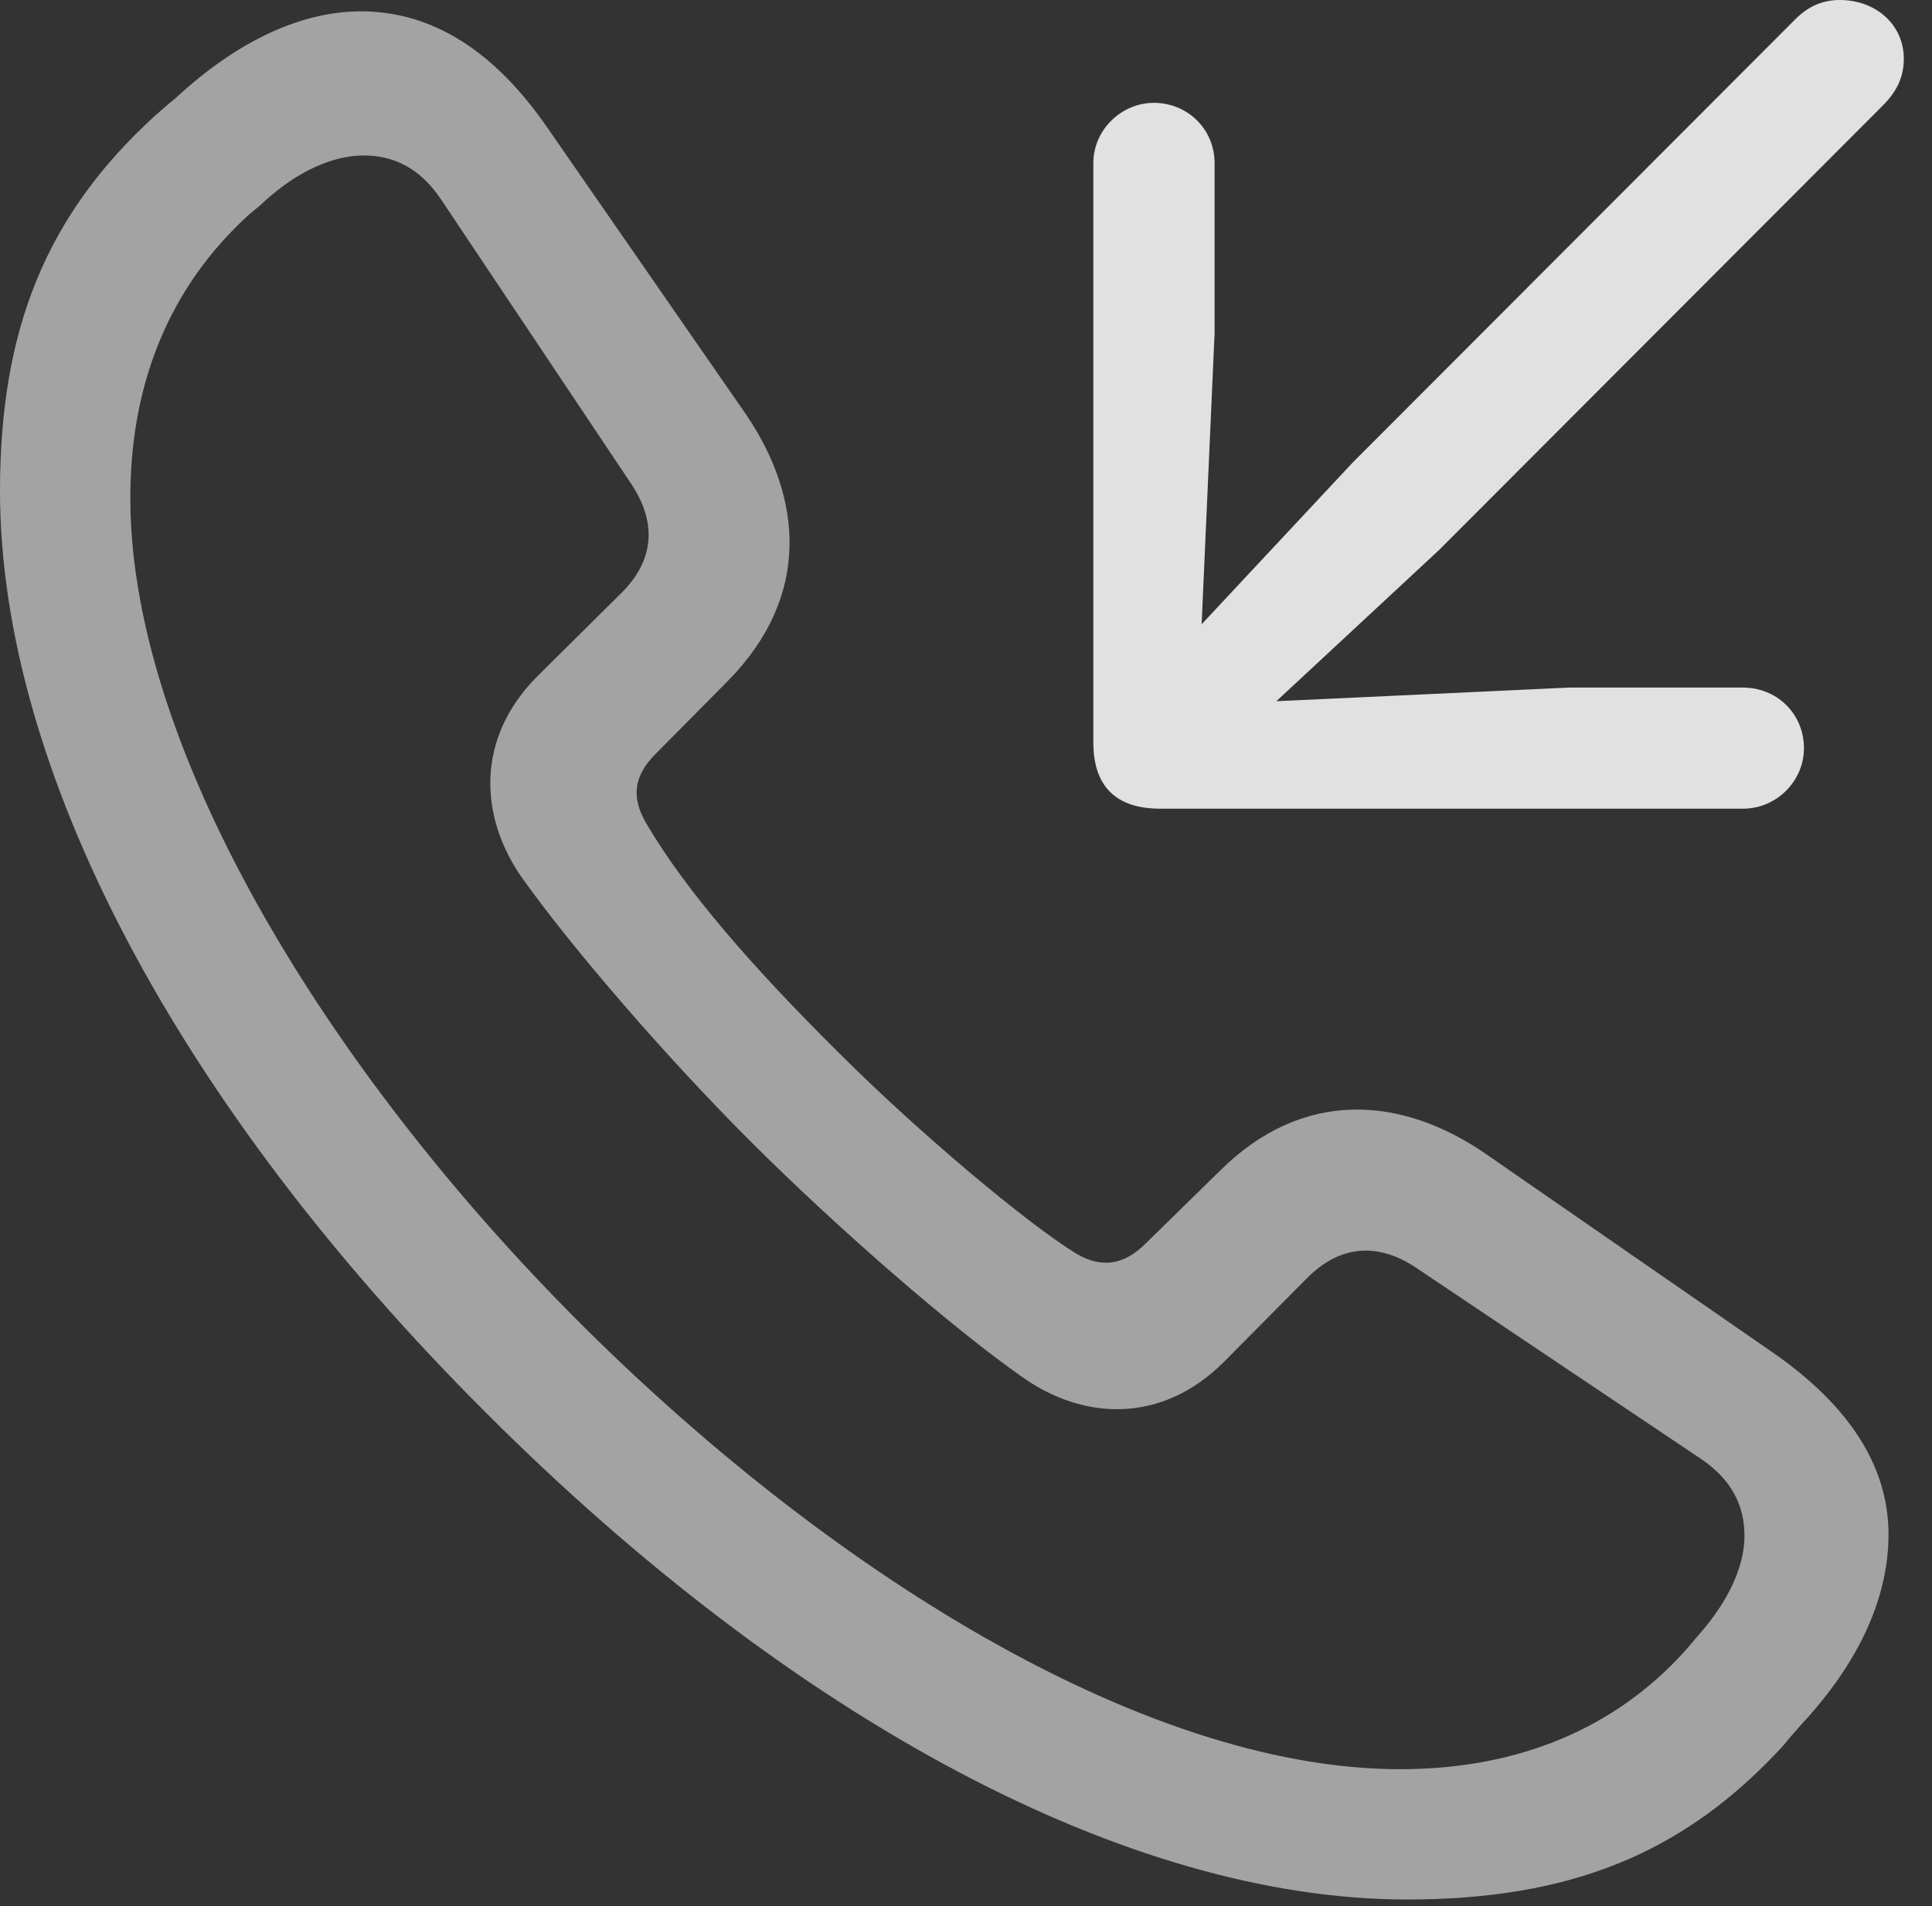 <?xml version="1.0" encoding="UTF-8"?>
<!--Generator: Apple Native CoreSVG 232.5-->
<!DOCTYPE svg
PUBLIC "-//W3C//DTD SVG 1.1//EN"
       "http://www.w3.org/Graphics/SVG/1.1/DTD/svg11.dtd">
<svg version="1.1" xmlns="http://www.w3.org/2000/svg" xmlns:xlink="http://www.w3.org/1999/xlink" width="24.746" height="24.424">
 <rect width="100%" height="100%" fill="#333333" stroke="none"/>
 <g>
  <rect height="24.424" opacity="0" width="24.746" x="0" y="0"/>
  <path d="M18.018 24.336C20.098 24.336 21.562 23.76 22.842 22.363C22.92 22.266 22.998 22.178 23.076 22.09C23.838 21.27 24.189 20.439 24.189 19.658C24.189 18.809 23.711 18.018 22.686 17.314L19.033 14.785C17.959 14.043 16.689 13.935 15.615 15.01L14.678 15.928C14.395 16.211 14.111 16.25 13.789 16.064C13.154 15.674 11.768 14.512 10.742 13.486C9.639 12.393 8.77 11.396 8.271 10.537C8.086 10.215 8.115 9.941 8.398 9.658L9.326 8.721C10.391 7.637 10.283 6.377 9.551 5.303L7.021 1.65C6.318 0.625 5.527 0.166 4.678 0.146C3.896 0.127 3.057 0.508 2.246 1.26C2.148 1.338 2.061 1.416 1.973 1.494C0.586 2.764 0 4.229 0 6.289C0 9.844 2.266 14.15 6.23 18.105C10.166 22.041 14.463 24.336 18.018 24.336ZM18.027 22.666C14.815 22.715 10.762 20.264 7.461 16.982C4.15 13.682 1.621 9.502 1.67 6.289C1.689 4.883 2.178 3.672 3.184 2.754C3.252 2.695 3.32 2.646 3.389 2.578C3.818 2.188 4.268 1.992 4.658 1.992C5.049 1.992 5.381 2.158 5.645 2.549L8.086 6.201C8.379 6.641 8.428 7.139 7.949 7.607L6.885 8.662C6.094 9.453 6.133 10.459 6.689 11.25C7.344 12.168 8.535 13.545 9.609 14.619C10.693 15.703 12.168 16.992 13.086 17.637C13.877 18.203 14.883 18.242 15.674 17.451L16.729 16.387C17.197 15.908 17.695 15.947 18.135 16.24L21.787 18.691C22.178 18.955 22.344 19.287 22.344 19.678C22.344 20.068 22.139 20.518 21.748 20.957C21.689 21.025 21.641 21.084 21.582 21.152C20.664 22.168 19.434 22.646 18.027 22.666Z" fill="#ffffff" fill-opacity="0.55"/>
  <path d="M23.564 0C23.35 0 23.164 0.078 22.998 0.244L17.324 5.928L15.391 7.998L15.557 4.268L15.557 2.09C15.557 1.67 15.234 1.338 14.815 1.318C14.385 1.299 14.004 1.65 14.004 2.09L14.004 9.512C14.004 10.068 14.287 10.361 14.863 10.361L22.324 10.361C22.764 10.361 23.125 9.99 23.105 9.551C23.086 9.121 22.744 8.809 22.324 8.809L20.098 8.809L16.348 8.984L18.438 7.041L24.111 1.357C24.297 1.172 24.385 0.986 24.385 0.752C24.385 0.322 24.033 0 23.564 0Z" fill="#ffffff" fill-opacity="0.85"/>
 </g>
</svg>
